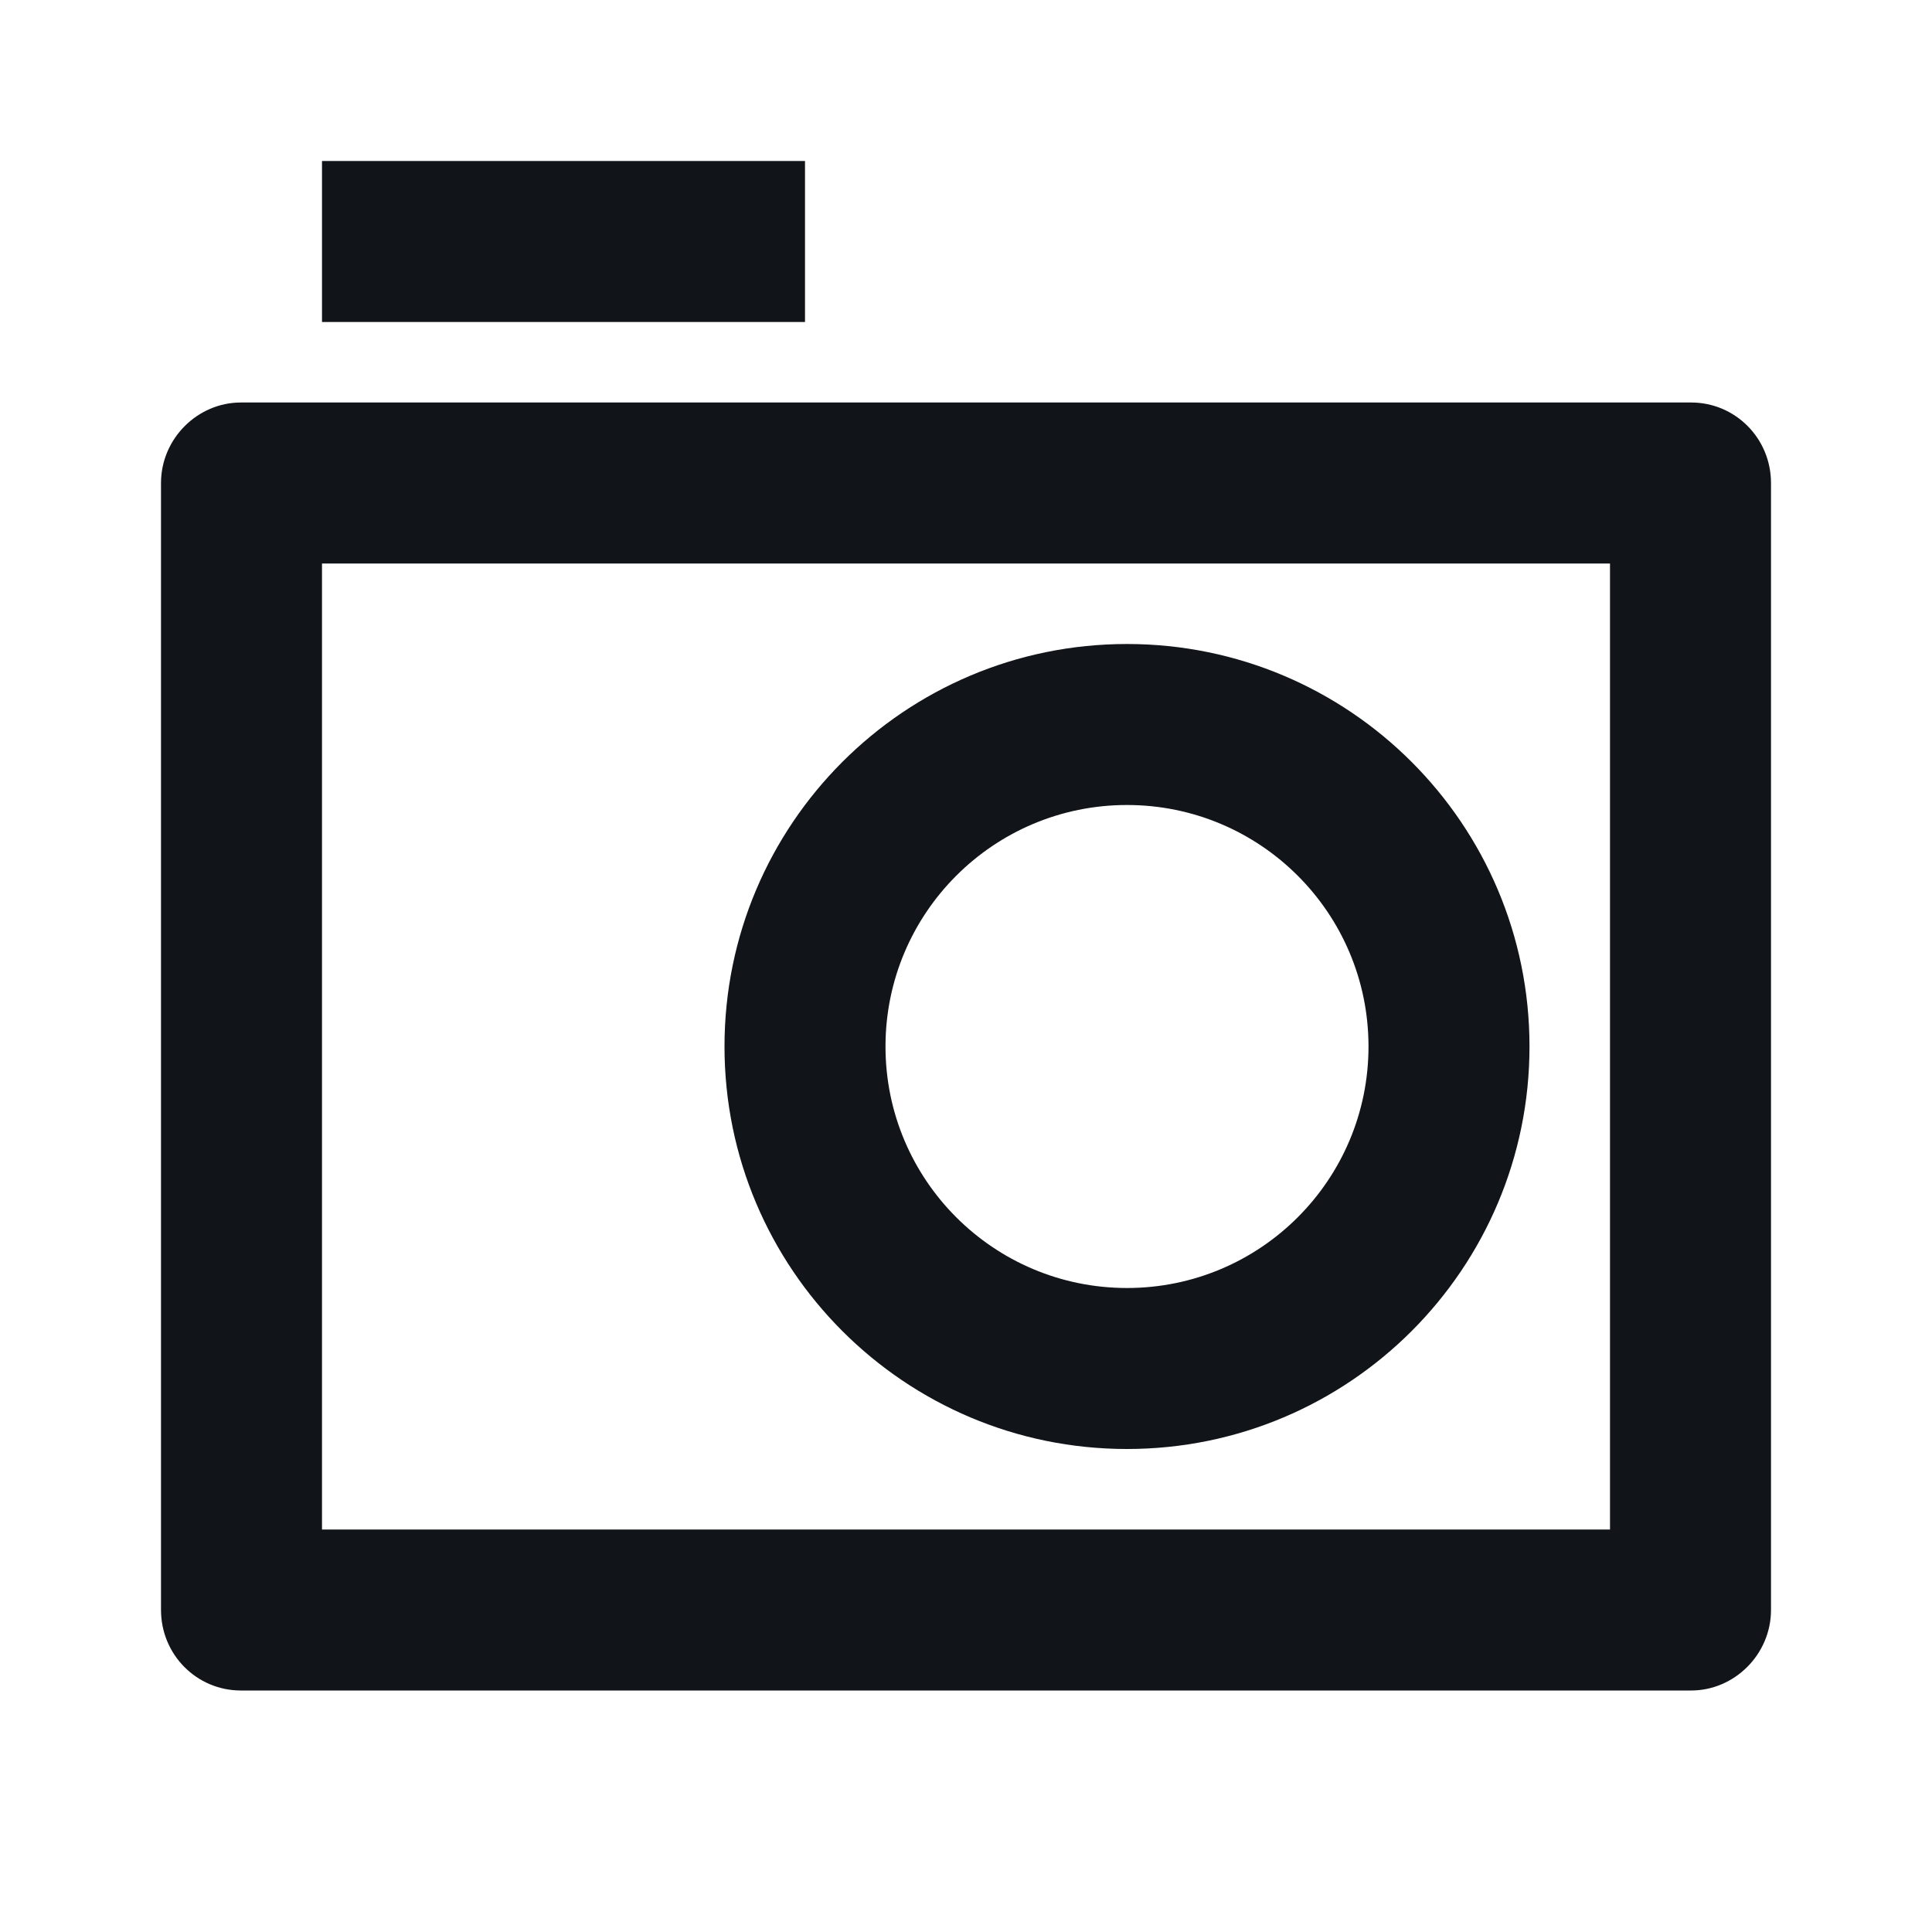<svg width="24" height="24" viewBox="0 0 24 24" fill="none" xmlns="http://www.w3.org/2000/svg">
<path d="M2 6.001C2 5.448 2.455 5 2.992 5H21.008C21.556 5 22 5.445 22 6.001V19.999C22 20.552 21.545 21 21.008 21H2.992C2.444 21 2 20.555 2 19.999V6.001ZM4 7V19H20V7H4ZM14 16C15.657 16 17 14.657 17 13C17 11.343 15.657 10 14 10C12.343 10 11 11.343 11 13C11 14.657 12.343 16 14 16ZM14 18C11.239 18 9 15.761 9 13C9 10.239 11.239 8 14 8C16.761 8 19 10.239 19 13C19 15.761 16.761 18 14 18ZM4 2H10V4H4V2Z" fill="#111418"/>
</svg>
